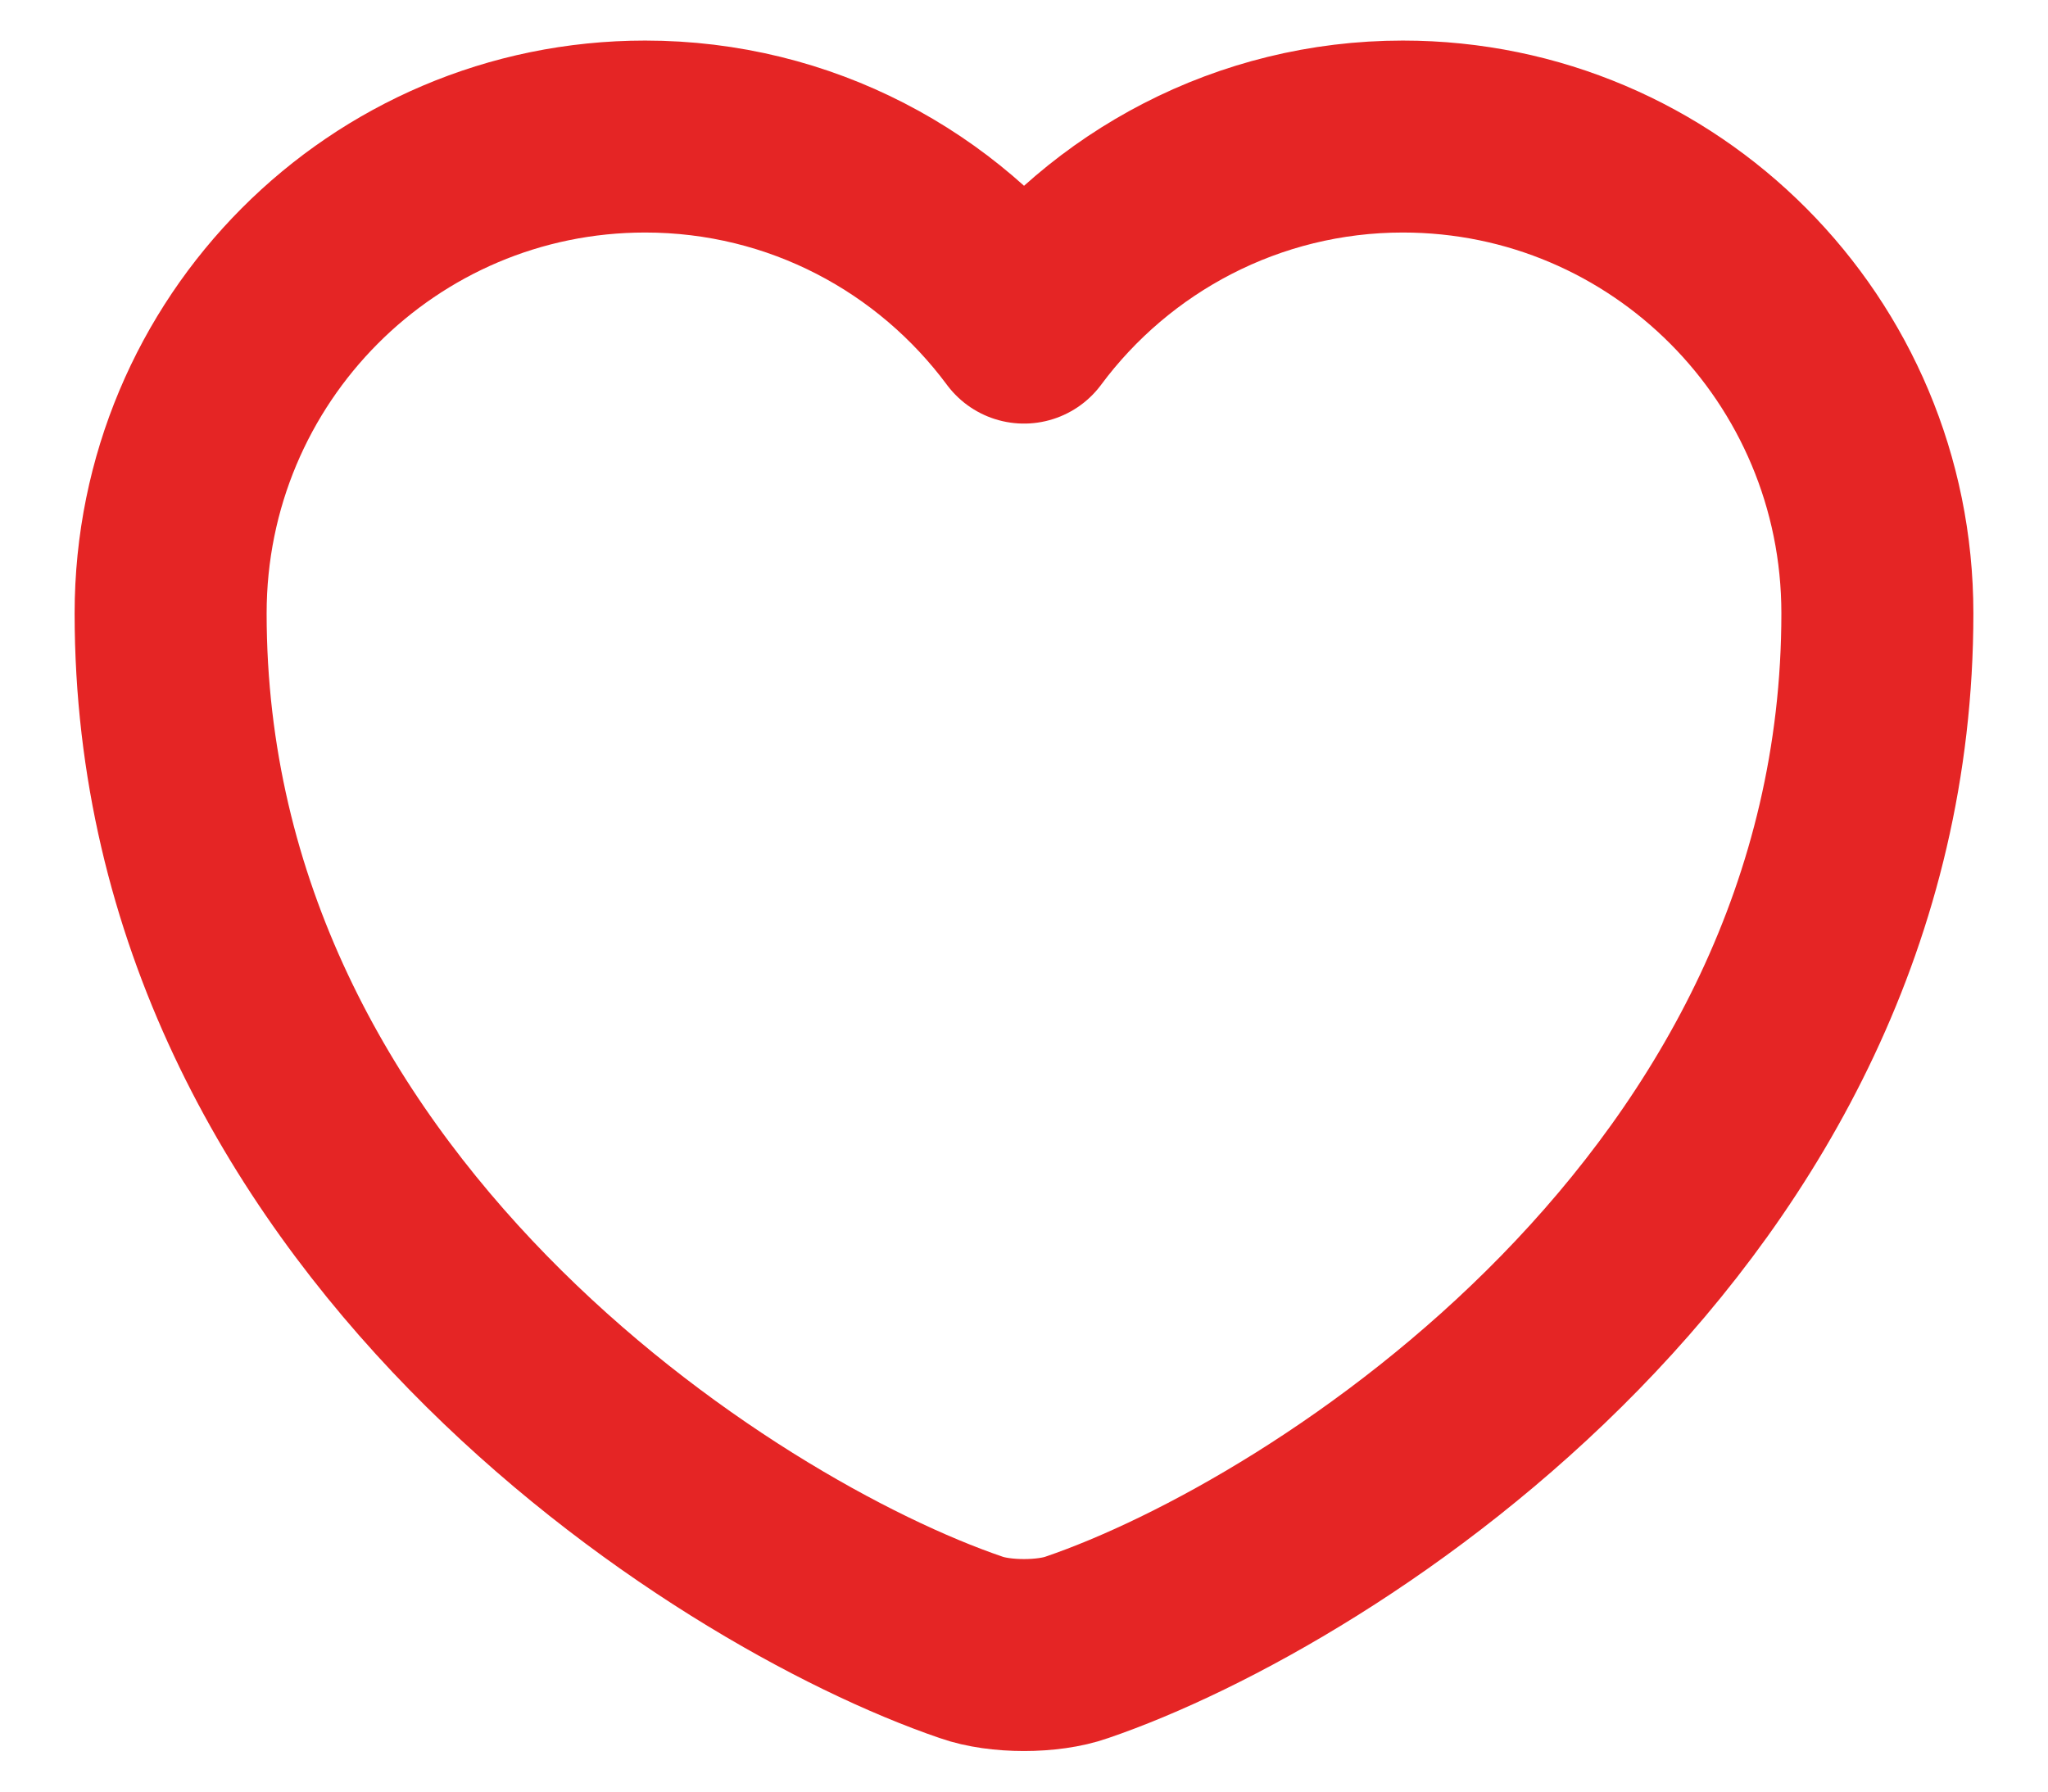 <svg width="16" height="14" viewBox="0 0 16 14" fill="none" xmlns="http://www.w3.org/2000/svg">
  <path d="M8.413 12.873C8.187 12.953 7.813 12.953 7.587 12.873C5.653 12.213 1.333 9.46 1.333 4.793C1.333 2.733 2.993 1.067 5.04 1.067C6.253 1.067 7.327 1.653 8 2.56C8.673 1.653 9.753 1.067 10.96 1.067C13.007 1.067 14.667 2.733 14.667 4.793C14.667 9.46 10.347 12.213 8.413 12.873Z" stroke="#E52525" stroke-width="1.5" stroke-linecap="round" stroke-linejoin="round" />
</svg>
  